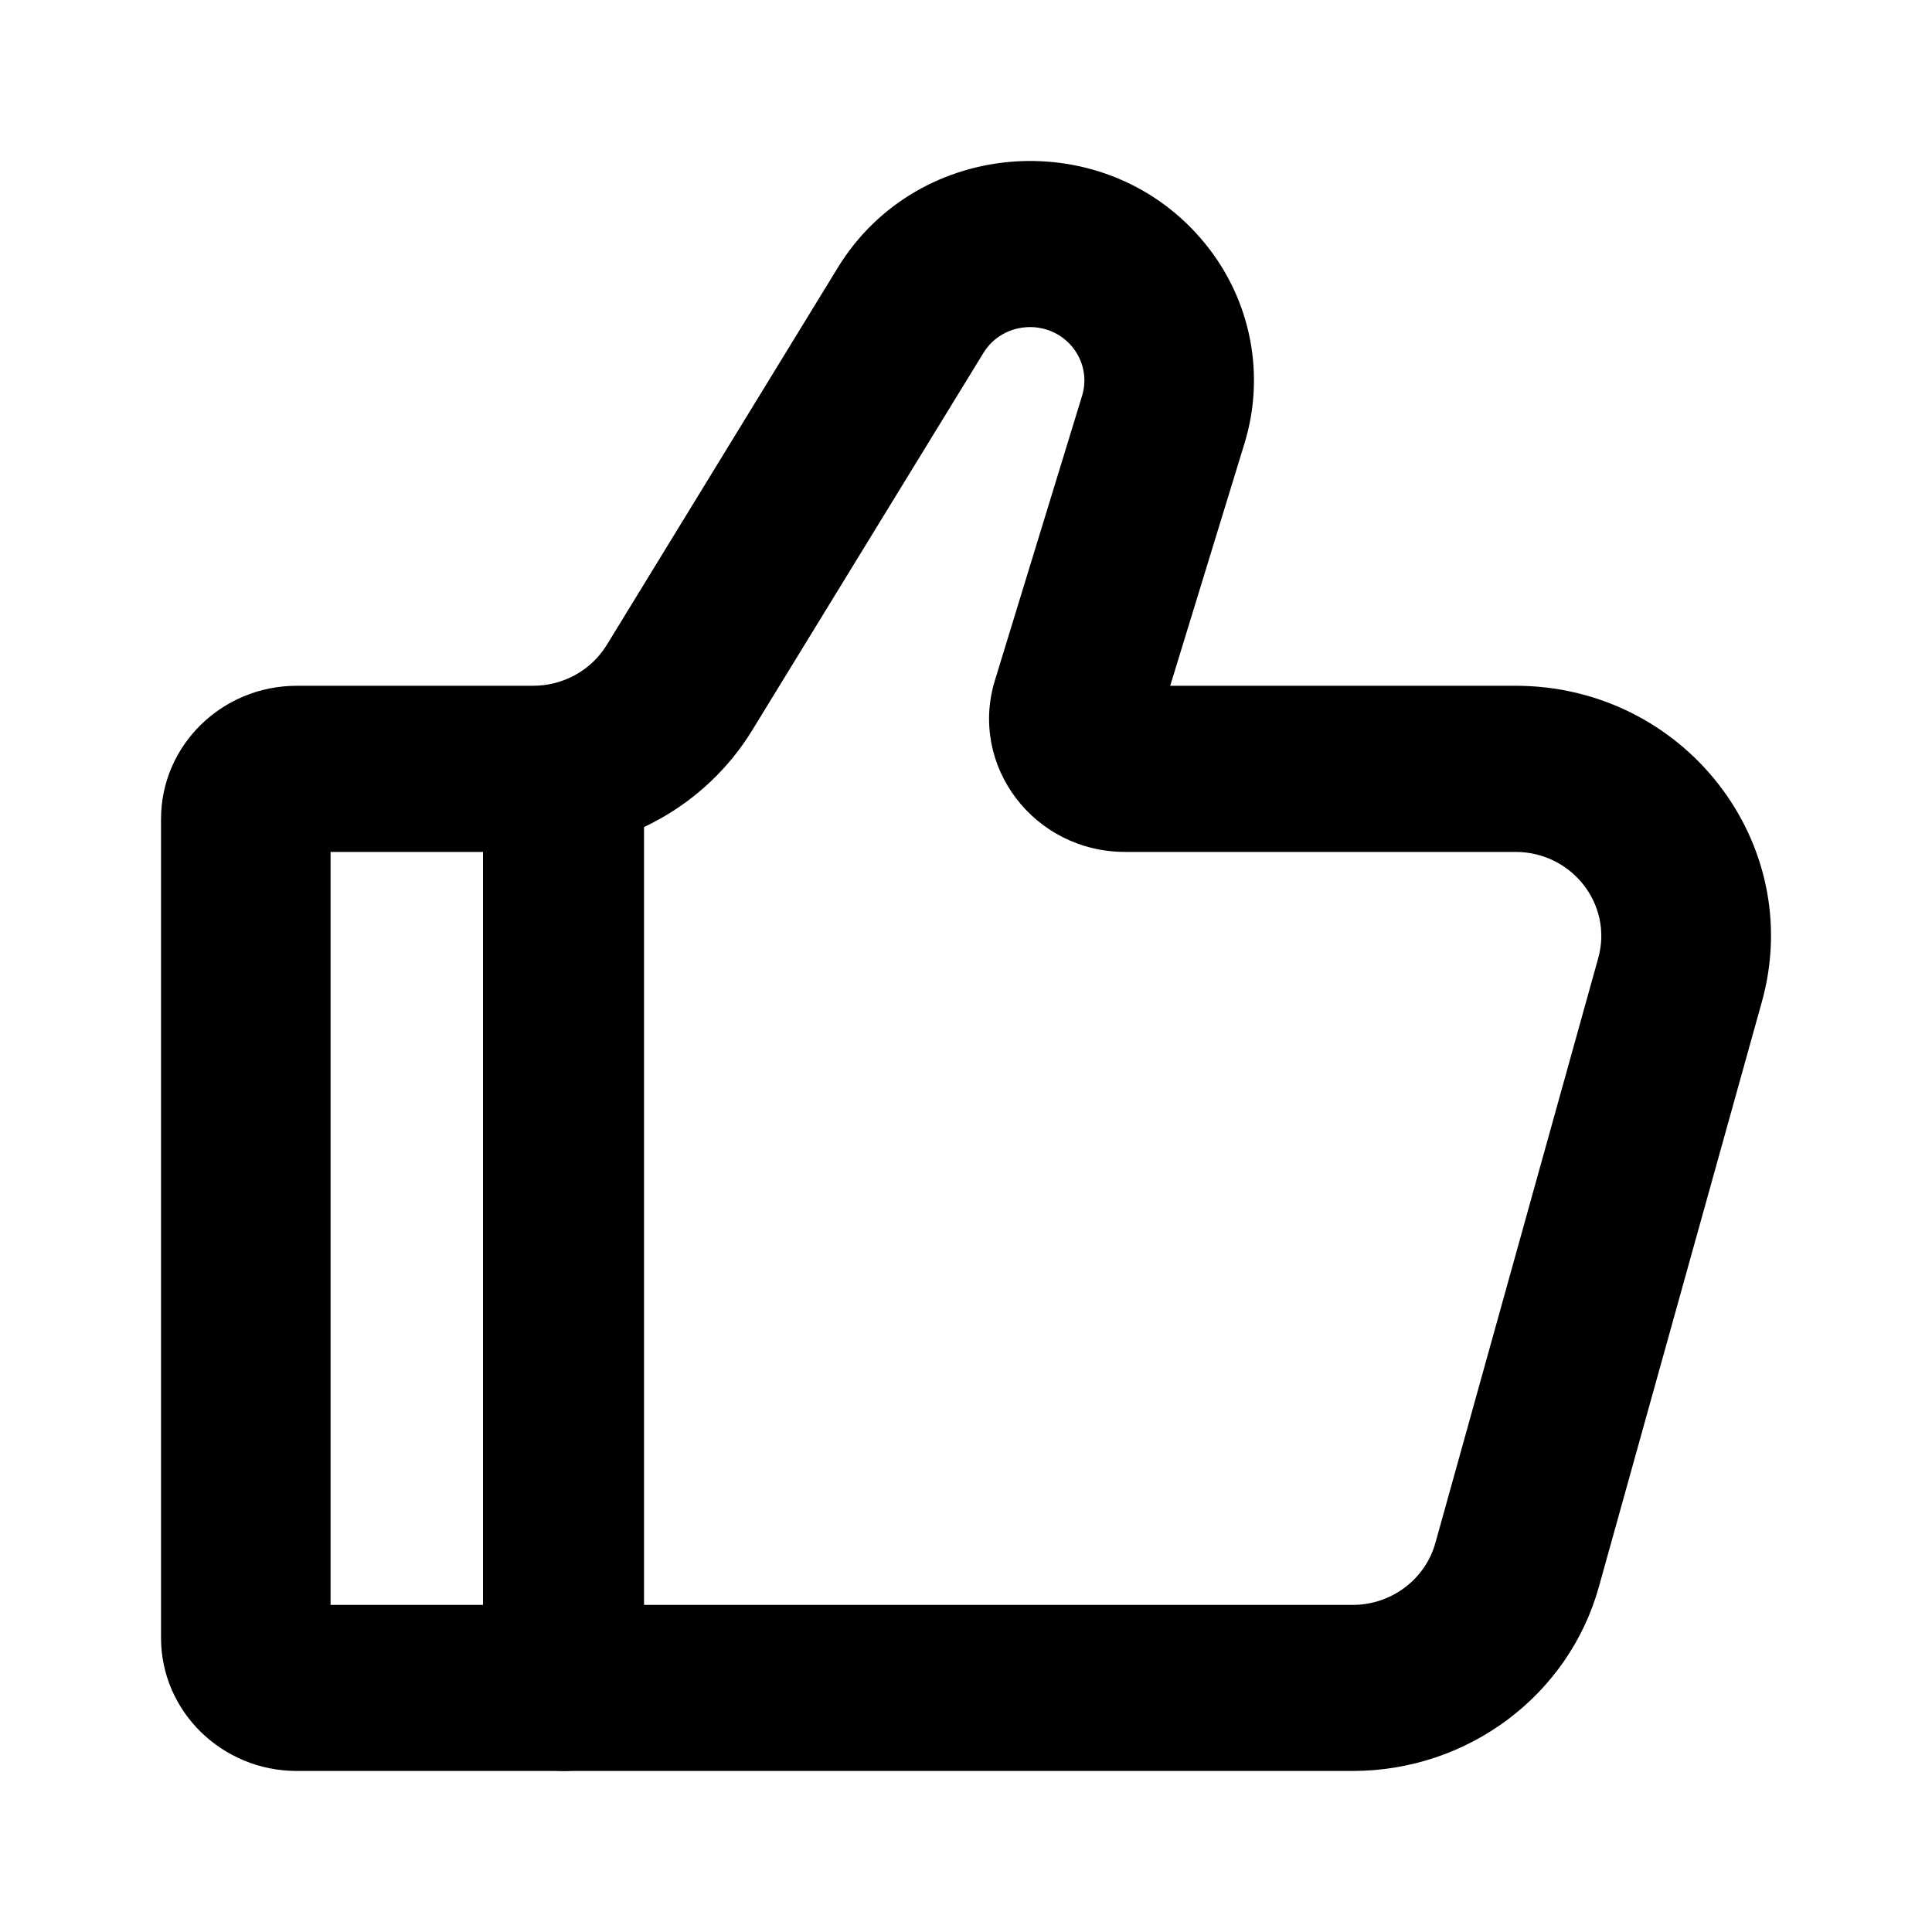 <svg  viewBox="0 0 20 20" fill="none" xmlns="http://www.w3.org/2000/svg">
<path fill-rule="evenodd" clip-rule="evenodd" d="M10.18 3.654L7.786 7.561C7.308 8.341 6.447 8.819 5.519 8.819H3.422V16.614H14.002C14.402 16.614 14.753 16.351 14.859 15.973L16.545 9.918C16.699 9.364 16.273 8.819 15.688 8.819H11.647C10.704 8.819 10.028 7.928 10.299 7.044L11.202 4.096C11.255 3.922 11.217 3.734 11.102 3.593C10.857 3.293 10.382 3.324 10.18 3.654ZM8.674 2.769C9.506 1.412 11.464 1.283 12.473 2.519C12.949 3.101 13.102 3.875 12.883 4.59L12.114 7.099H15.688C17.431 7.099 18.697 8.723 18.239 10.37M18.239 10.37L16.552 16.425C16.239 17.552 15.194 18.333 14.002 18.333H3.074C2.297 18.333 1.667 17.716 1.667 16.955V8.478C1.667 7.716 2.297 7.099 3.074 7.099H5.519C5.831 7.099 6.12 6.939 6.281 6.677L8.674 2.769" fill="currentColor"/>
<path fill-rule="evenodd" clip-rule="evenodd" d="M5.833 7.5C6.294 7.5 6.667 7.871 6.667 8.329V17.504C6.667 17.962 6.294 18.333 5.833 18.333C5.373 18.333 5 17.962 5 17.504V8.329C5 7.871 5.373 7.5 5.833 7.5Z" fill="currentColor"/>
</svg>
